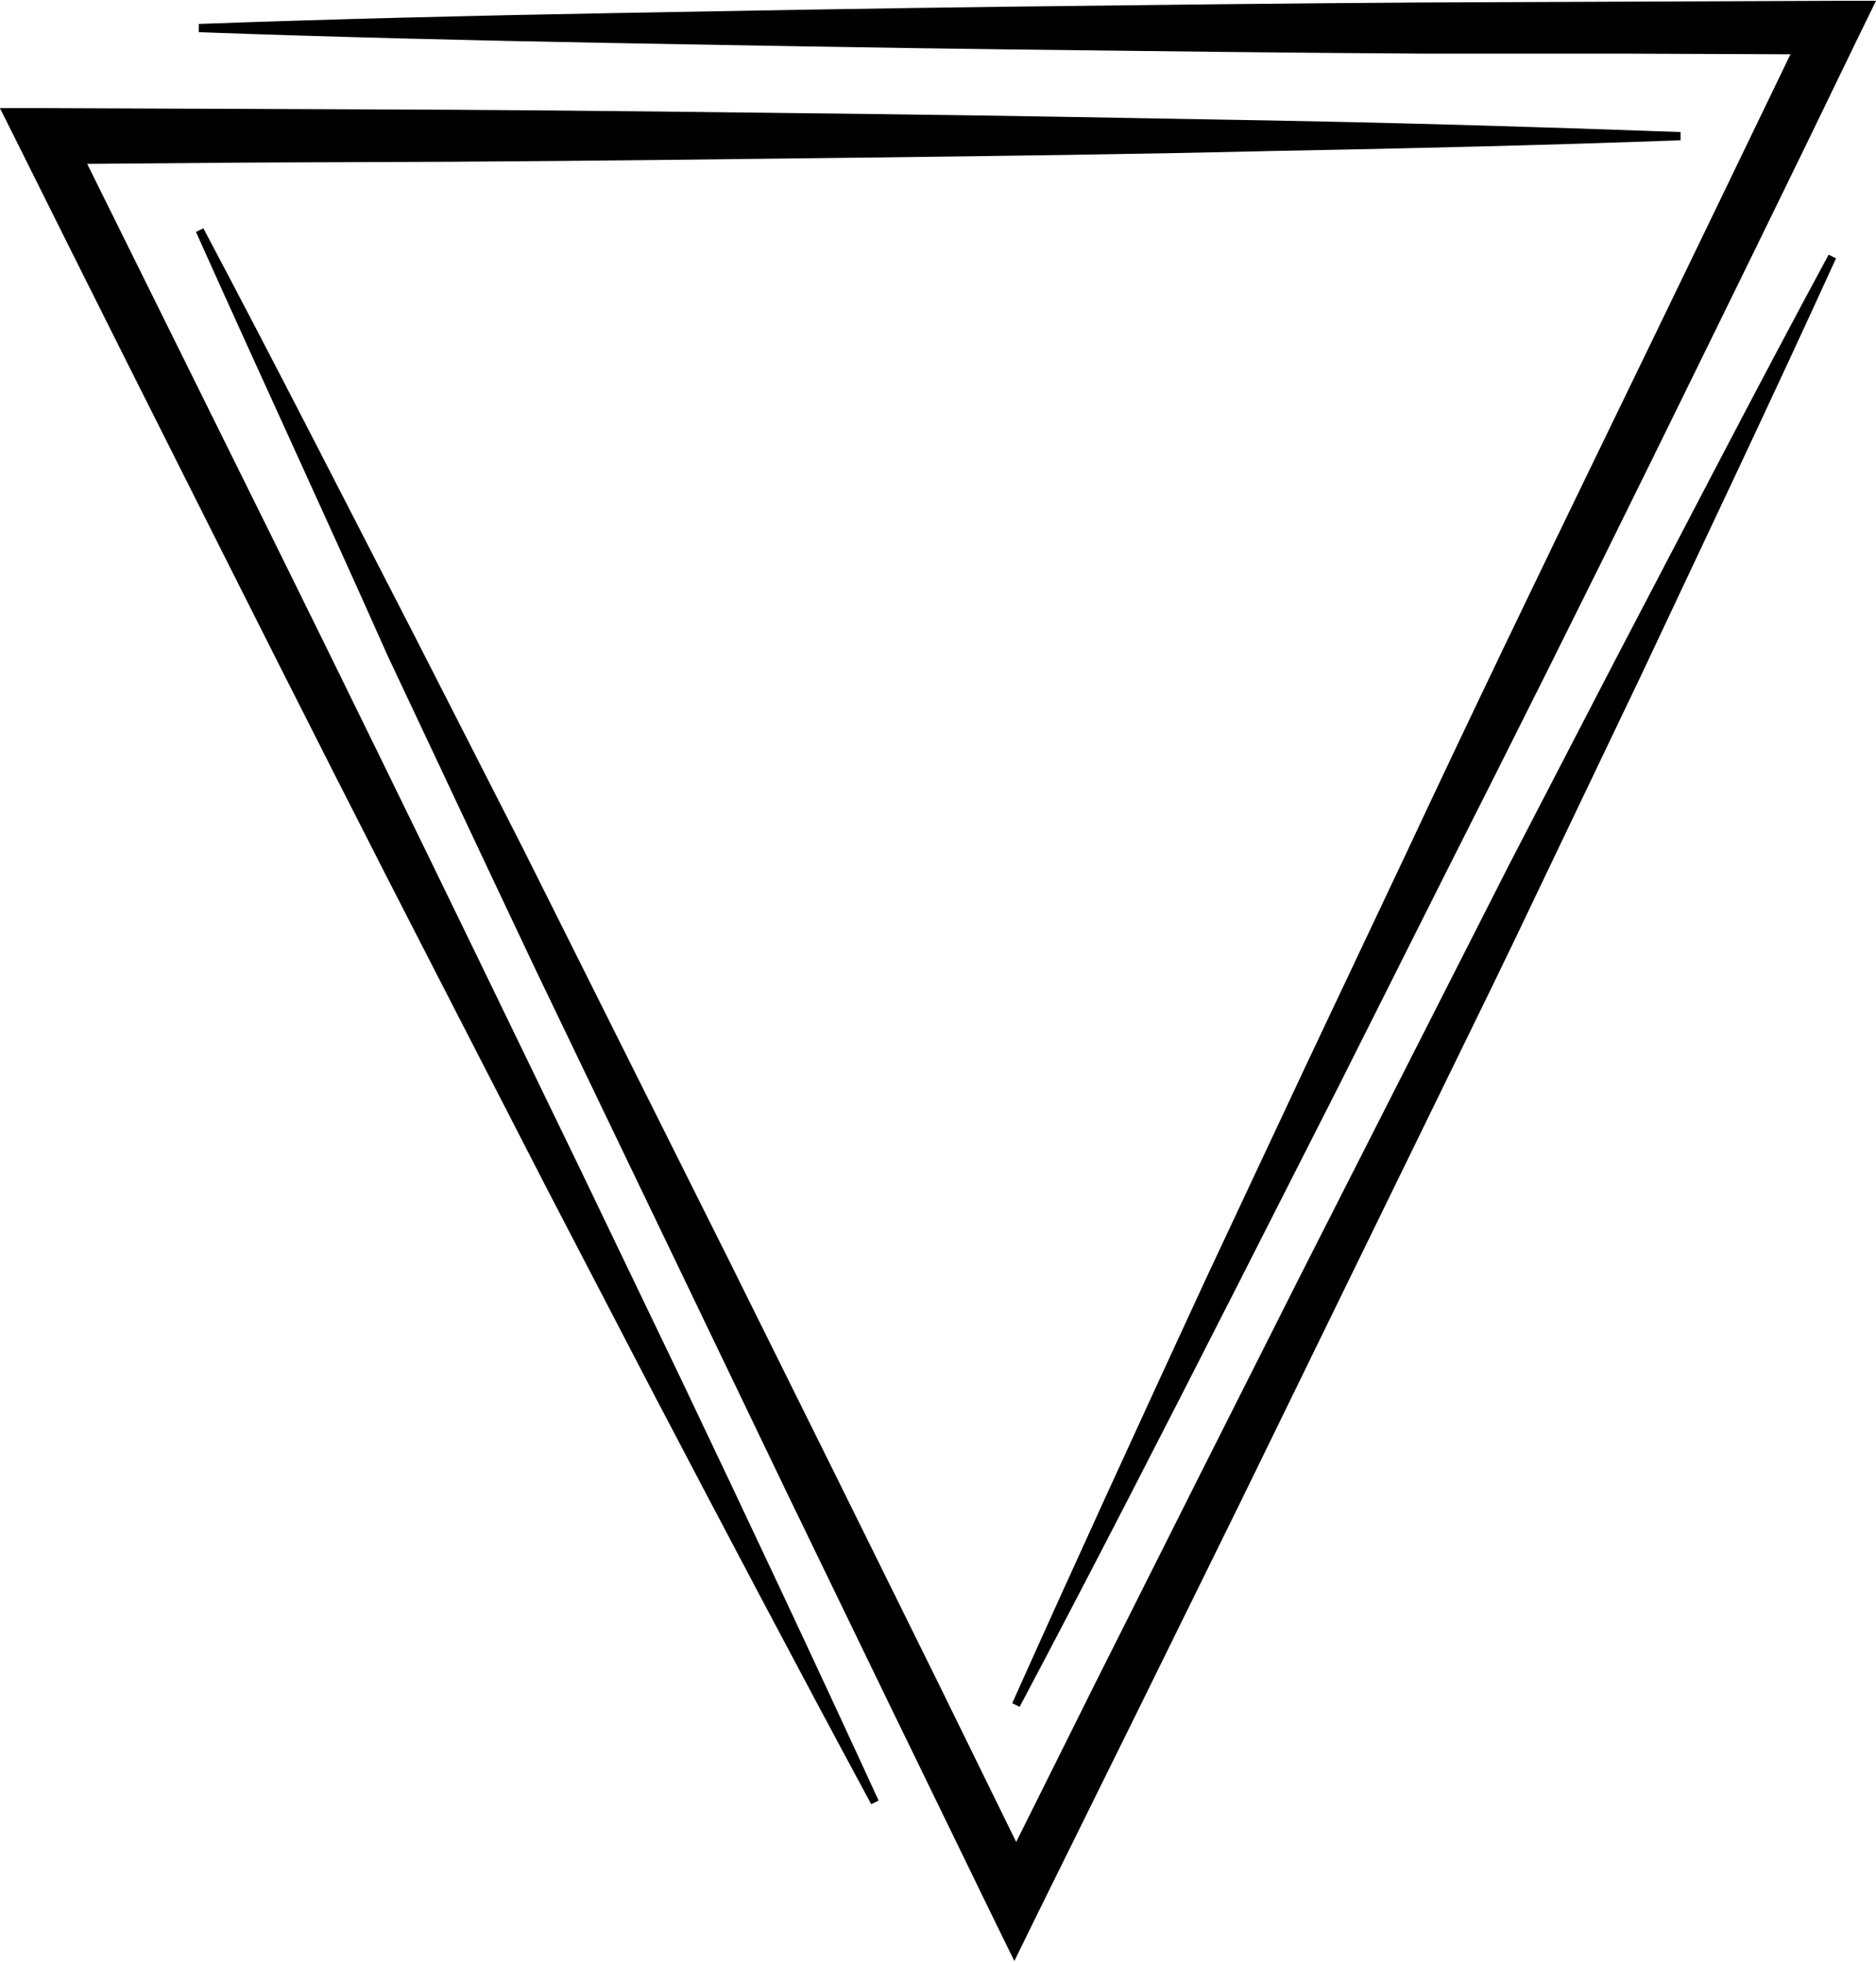 <?xml version="1.0" encoding="utf-8"?>
<!-- Generator: Adobe Illustrator 22.0.1, SVG Export Plug-In . SVG Version: 6.00 Build 0)  -->
<svg version="1.1" id="Layer_1" xmlns="http://www.w3.org/2000/svg" xmlns:xlink="http://www.w3.org/1999/xlink" x="0px" y="0px"
	 viewBox="0 0 227.3 237.8" style="enable-background:new 0 0 227.3 237.8;" xml:space="preserve">
<style type="text/css">
	.st0{stroke:#000000;stroke-miterlimit:10;}
	.st1{stroke:#000000;stroke-width:0.25;stroke-miterlimit:10;}
	.st2{fill:#FFFFFF;}
	.st3{fill:#FFFFFF;stroke:#FFFFFF;stroke-width:0.25;stroke-miterlimit:10;}
</style>
<g id="Layer_2_3_">
	<g id="BACKGROUNDS_3_">
		<path class="st0" d="M106,218.4c-8.9-16.5-17.7-33.2-26.4-49.8l-13-25l-12.9-25.1C45.1,101.8,36.6,85,28.2,68.3
			S11.3,34.7,2.9,17.8l-2.1-4.2h4.4l24.8,0.1l24.8,0.1c16.5,0.1,33.1,0.3,49.6,0.5c16.5,0.2,33.1,0.5,49.6,0.8
			c16.5,0.3,33.1,0.8,49.6,1.4c-16.5,0.6-33.1,1-49.6,1.3c-16.5,0.4-33.1,0.6-49.6,0.8c-16.5,0.2-33.1,0.4-49.6,0.5l-24.8,0.1
			L5.3,19.4l2.4-4.2C16,32,24.4,48.9,32.7,65.7s16.6,33.8,24.8,50.7l12.3,25.4L82,167.2C90.1,184.2,98.1,201.2,106,218.4z"/>
		<path class="st0" d="M24.2,27.9c8.8,16.6,17.3,33.3,25.9,50L62.9,103c2.1,4.2,4.2,8.4,6.3,12.6l6.3,12.6l6.3,12.6l6.3,12.6
			l12.5,25.2l12.5,25.3l12.4,25.3h-4.8l12.4-24.9l12.5-24.9l12.5-24.8l6.3-12.4l6.3-12.4l6.3-12.4c2.1-4.1,4.2-8.3,6.3-12.4
			l12.8-24.7c8.6-16.4,17.1-32.9,25.9-49.2c-7.7,16.9-15.7,33.7-23.6,50.5l-12,25.1c-2,4.2-4,8.4-6,12.5l-6.1,12.5l-6.1,12.5
			l-6.1,12.5l-12.2,25l-12.3,25l-12.3,24.9l-2.4,4.9l-2.4-4.9l-12.3-25.3l-12.3-25.4l-12.2-25.4l-6.1-12.7l-6.1-12.7l-6.1-12.7
			c-2-4.2-4-8.5-6-12.7l-12-25.5C39.8,62.1,31.9,45.1,24.2,27.9z"/>
		<path class="st0" d="M123.1,206.6c7.7-17.2,15.6-34.4,23.5-51.5l12-25.6l12.1-25.6c8-17.1,16.2-34.1,24.4-51S211.5,19,219.7,2
			l2.4,4.1l-24.8-0.1L172.6,6c-16.5-0.1-33-0.3-49.5-0.5c-16.5-0.2-33-0.5-49.5-0.8C57.1,4.4,40.6,4,24.1,3.4
			c16.5-0.6,33-1,49.5-1.3s33-0.6,49.5-0.8s33-0.4,49.5-0.5l24.7-0.1l24.8-0.1h4.4l-2,4.1c-8.2,17-16.5,33.9-24.8,50.8
			S183,89.2,174.5,106l-12.7,25.3l-12.8,25.2C140.5,173.2,131.9,190,123.1,206.6z"/>
	</g>
</g>
</svg>
